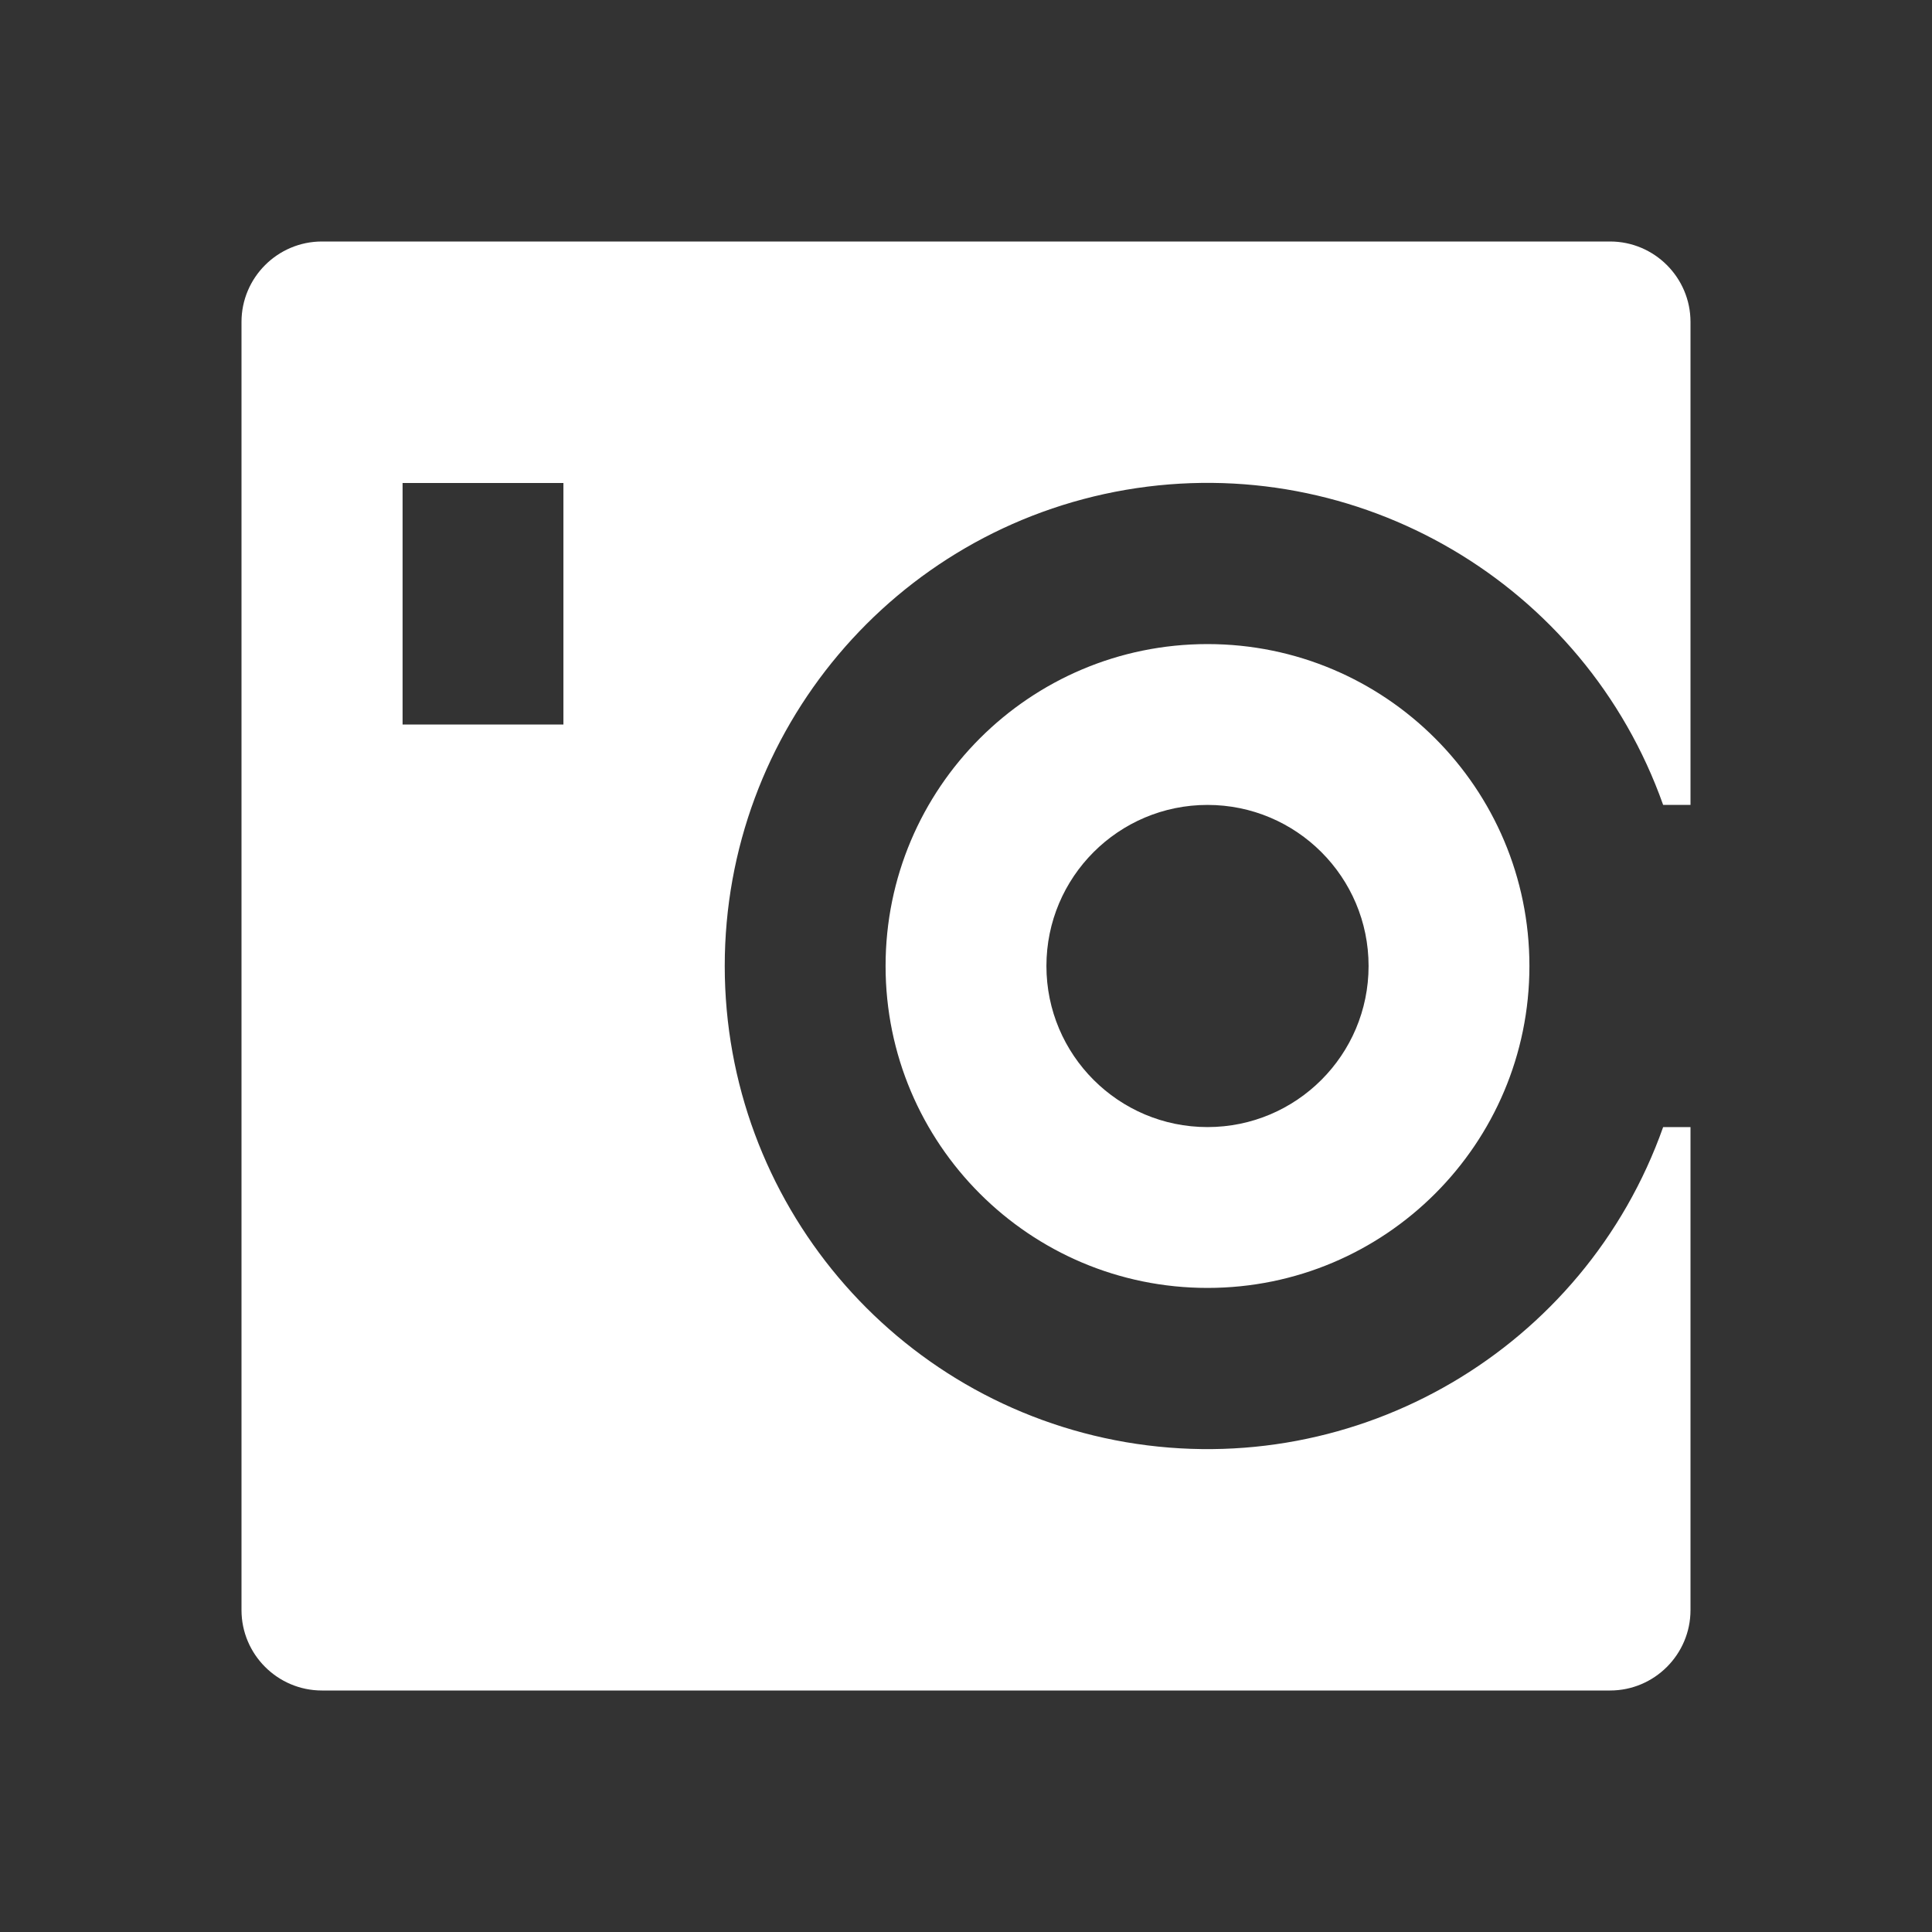<?xml version="1.0" encoding="UTF-8"?>
<svg xmlns="http://www.w3.org/2000/svg" xmlns:xlink="http://www.w3.org/1999/xlink" width="32" height="32" viewBox="0 0 32 32" version="1.1">
<rect x="0" y="0" width="32" height="32" fill="#333333" stroke="none"/>
<g id="surface1">
<path style=" stroke:none;fill-rule:nonzero;fill:rgb(100%,100%,100%);fill-opacity:1;" d="M 27.547 13.332 C 26.246 9.66 22.488 7.457 18.648 8.113 C 14.809 8.773 12.004 12.105 12.004 16 C 12.004 19.895 14.809 23.227 18.648 23.887 C 22.488 24.543 26.246 22.34 27.547 18.668 L 28 18.668 L 28 26.668 C 28 27.402 27.402 28 26.668 28 L 5.332 28 C 4.598 28 4 27.402 4 26.668 L 4 5.332 C 4 4.598 4.598 4 5.332 4 L 26.668 4 C 27.402 4 28 4.598 28 5.332 L 28 13.332 Z M 6.668 8 L 6.668 12 L 9.332 12 L 9.332 8 Z M 20 21.332 C 17.055 21.332 14.668 18.945 14.668 16 C 14.668 13.055 17.055 10.668 20 10.668 C 22.945 10.668 25.332 13.055 25.332 16 C 25.332 18.945 22.945 21.332 20 21.332 Z M 20 18.668 C 21.473 18.668 22.668 17.473 22.668 16 C 22.668 14.527 21.473 13.332 20 13.332 C 18.527 13.332 17.332 14.527 17.332 16 C 17.332 17.473 18.527 18.668 20 18.668 Z M 20 18.668 "/>
</g>
</svg>
